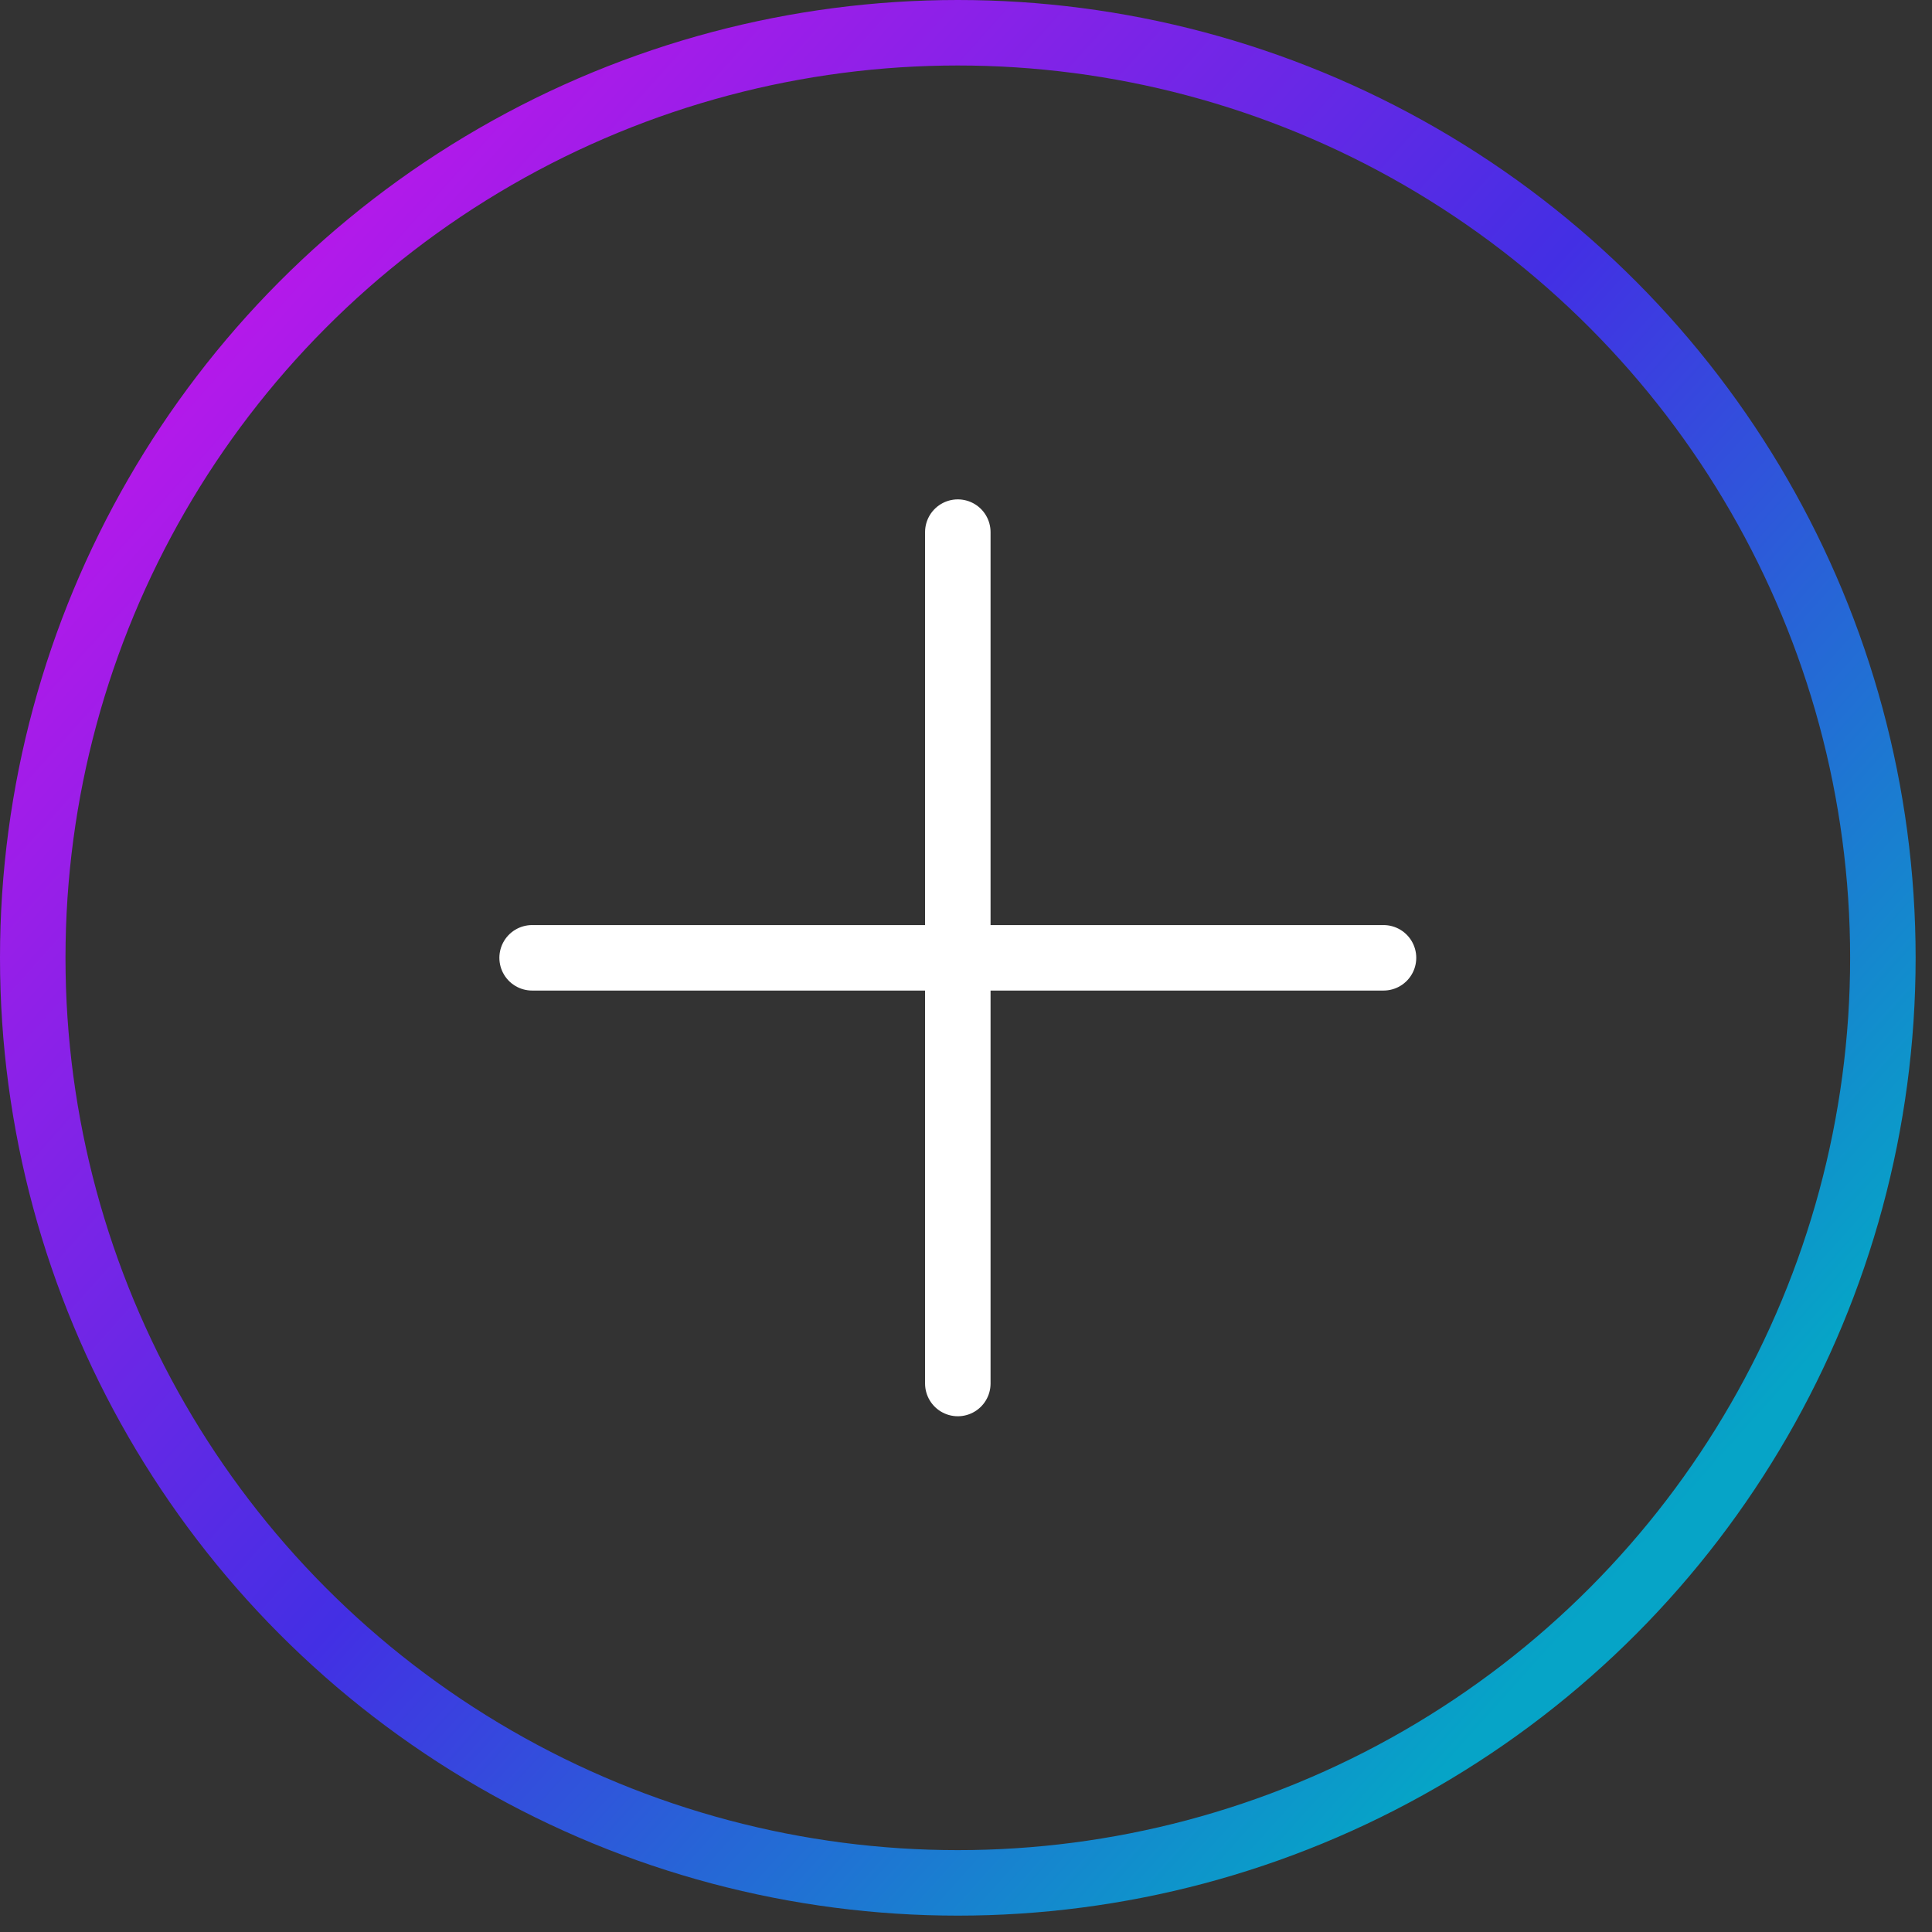 <svg width="59" height="59" viewBox="0 0 59 59" fill="none" xmlns="http://www.w3.org/2000/svg">
<rect x="0" y="0" width="59" height="59" fill="#333333" stroke="none"/>
<g id="Frame 427319006">
<circle id="Ellipse 47" cx="29.25" cy="29.25" r="28.25" stroke="url(#paint0_linear_1638_1165)" stroke-width="2"/>
<path id="Vector 52" d="M29.25 16.25L29.25 42.25" stroke="white" stroke-width="2" stroke-linecap="round"/>
<path id="Vector 53" d="M42.25 29.25L16.25 29.25" stroke="white" stroke-width="2" stroke-linecap="round"/>
</g>
<defs>
<linearGradient id="paint0_linear_1638_1165" x1="9.506" y1="7.312" x2="51.919" y2="45.337" gradientUnits="userSpaceOnUse">
<stop stop-color="#B419EA"/>
<stop offset="0.505" stop-color="#432FE4"/>
<stop offset="1" stop-color="#06A4C7"/>
</linearGradient>
</defs>
</svg>
